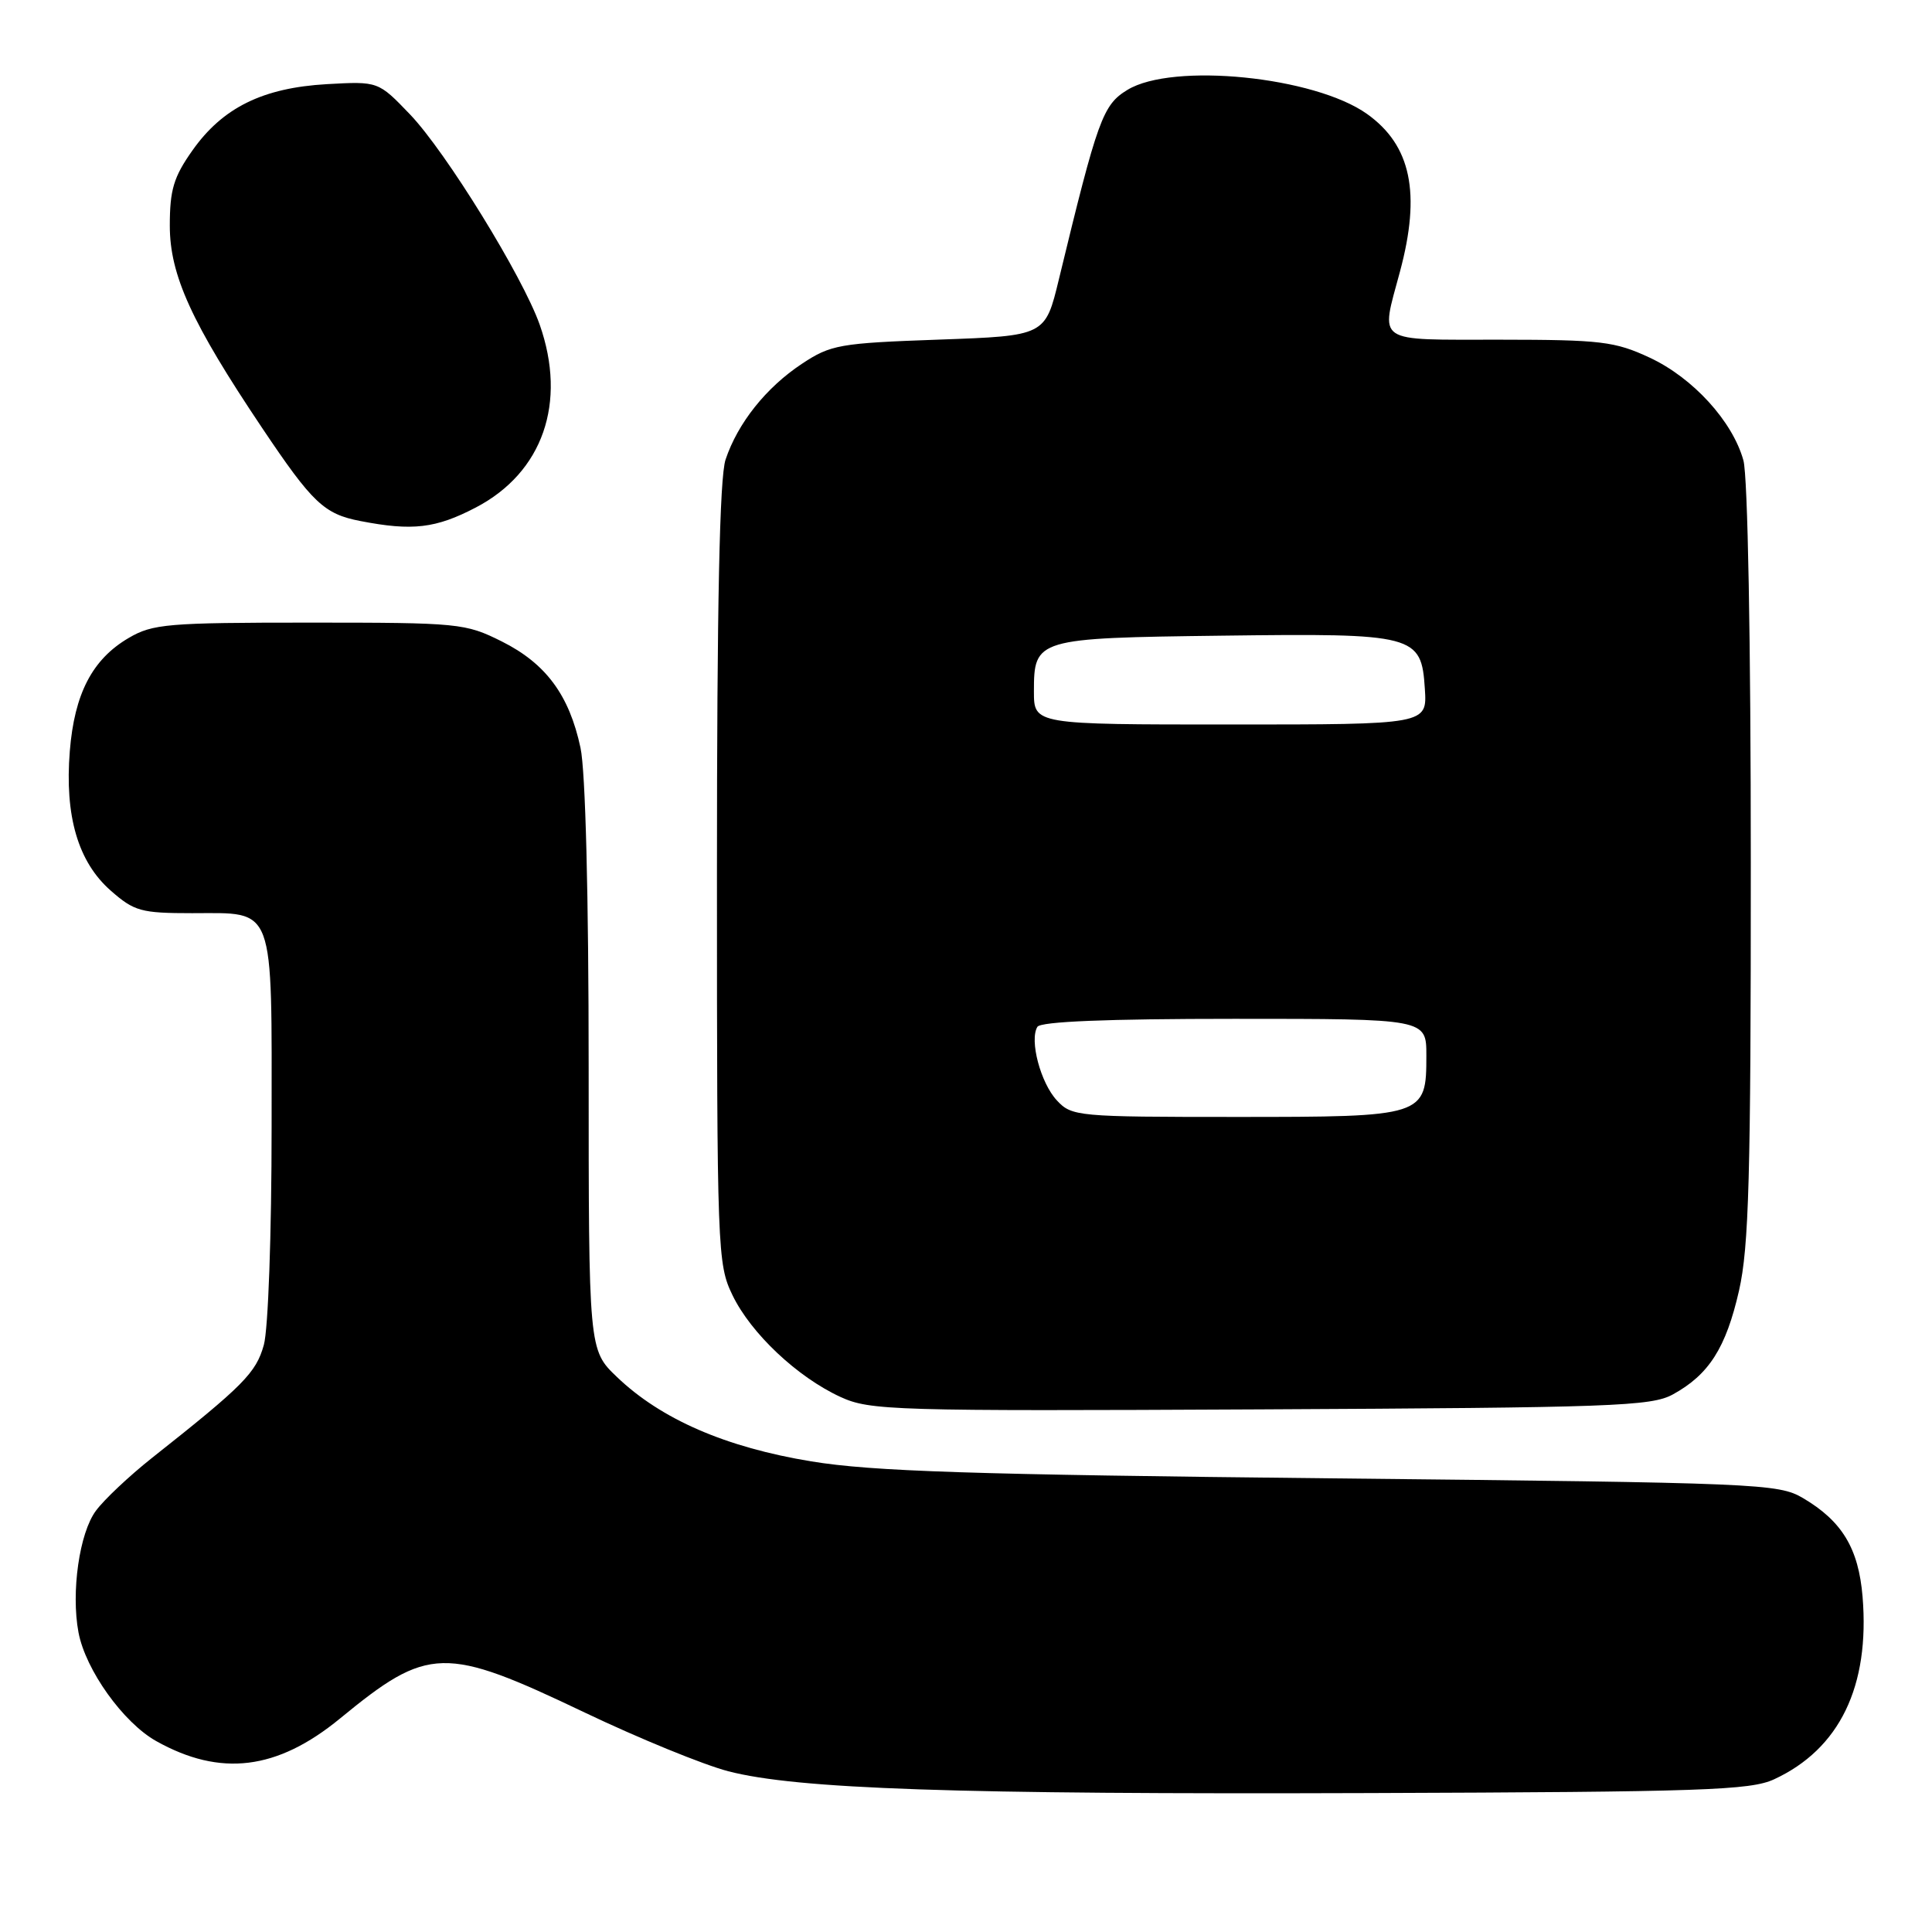 <?xml version="1.0" encoding="UTF-8" standalone="no"?>
<!DOCTYPE svg PUBLIC "-//W3C//DTD SVG 1.1//EN" "http://www.w3.org/Graphics/SVG/1.1/DTD/svg11.dtd" >
<svg xmlns="http://www.w3.org/2000/svg" xmlns:xlink="http://www.w3.org/1999/xlink" version="1.1" viewBox="0 0 256 256">
 <g >
 <path fill="currentColor"
d=" M 235.07 235.77 C 243.75 231.76 247.78 223.45 246.80 211.57 C 246.27 205.17 244.08 201.55 238.90 198.50 C 235.64 196.58 233.11 196.48 176.50 195.89 C 128.75 195.39 115.59 194.97 107.50 193.64 C 96.16 191.78 87.60 188.06 81.75 182.46 C 78.00 178.87 78.00 178.87 78.00 141.49 C 78.00 118.60 77.58 102.15 76.92 99.09 C 75.43 92.10 72.33 87.92 66.50 85.00 C 61.65 82.58 60.87 82.50 41.00 82.50 C 22.18 82.50 20.22 82.67 17.04 84.54 C 12.23 87.36 9.86 91.92 9.25 99.53 C 8.56 108.13 10.34 114.21 14.67 118.01 C 17.79 120.75 18.68 121.00 25.46 121.00 C 36.55 121.00 36.00 119.53 35.99 149.32 C 35.99 163.52 35.54 176.12 34.96 178.21 C 33.93 181.91 32.28 183.58 20.09 193.22 C 17.12 195.58 13.80 198.70 12.71 200.18 C 10.52 203.12 9.40 210.97 10.40 216.30 C 11.33 221.26 16.33 228.26 20.71 230.71 C 29.22 235.47 36.71 234.55 45.03 227.73 C 56.78 218.08 58.86 218.03 77.50 226.93 C 84.65 230.34 93.20 233.84 96.50 234.70 C 105.60 237.06 126.54 237.78 181.50 237.59 C 225.60 237.44 231.92 237.22 235.07 235.77 Z  M 221.66 184.77 C 226.44 182.15 228.70 178.61 230.43 171.01 C 231.74 165.23 232.00 155.97 231.99 114.30 C 231.99 85.07 231.59 63.05 231.01 61.00 C 229.57 55.81 224.31 50.05 218.57 47.38 C 213.97 45.24 212.14 45.02 198.75 45.01 C 181.99 45.00 182.92 45.63 185.50 36.00 C 188.30 25.58 186.98 19.26 181.14 15.10 C 174.18 10.14 155.38 8.25 149.39 11.91 C 146.12 13.90 145.46 15.73 140.31 37.00 C 138.50 44.50 138.50 44.50 124.42 45.00 C 111.21 45.47 110.09 45.67 106.25 48.21 C 101.51 51.35 97.76 56.06 96.14 60.90 C 95.35 63.27 95.00 79.97 95.00 115.83 C 95.00 165.81 95.06 167.50 97.06 171.62 C 99.51 176.69 105.65 182.47 111.36 185.10 C 115.28 186.90 118.21 186.99 167.00 186.75 C 213.64 186.52 218.80 186.34 221.66 184.77 Z  M 63.06 67.24 C 71.93 62.60 75.15 53.36 71.51 43.01 C 69.24 36.60 59.08 20.12 54.33 15.16 C 50.12 10.77 50.12 10.77 43.31 11.15 C 34.82 11.64 29.51 14.25 25.50 19.93 C 23.01 23.45 22.50 25.15 22.50 29.90 C 22.50 36.46 25.38 42.76 34.73 56.70 C 41.41 66.66 42.94 68.11 47.75 69.04 C 54.65 70.38 57.74 70.02 63.06 67.24 Z  M 140.05 145.82 C 137.88 143.50 136.38 137.82 137.46 136.06 C 137.90 135.36 146.64 135.00 163.56 135.00 C 189.00 135.00 189.00 135.00 189.00 139.85 C 189.00 147.95 188.83 148.00 163.71 148.00 C 142.78 148.00 142.01 147.93 140.05 145.82 Z  M 137.00 91.62 C 137.00 84.63 137.31 84.54 161.90 84.23 C 187.54 83.90 188.34 84.11 188.80 91.27 C 189.11 96.00 189.11 96.00 163.05 96.00 C 137.00 96.00 137.00 96.00 137.00 91.62 Z "/>
</g>
</svg>